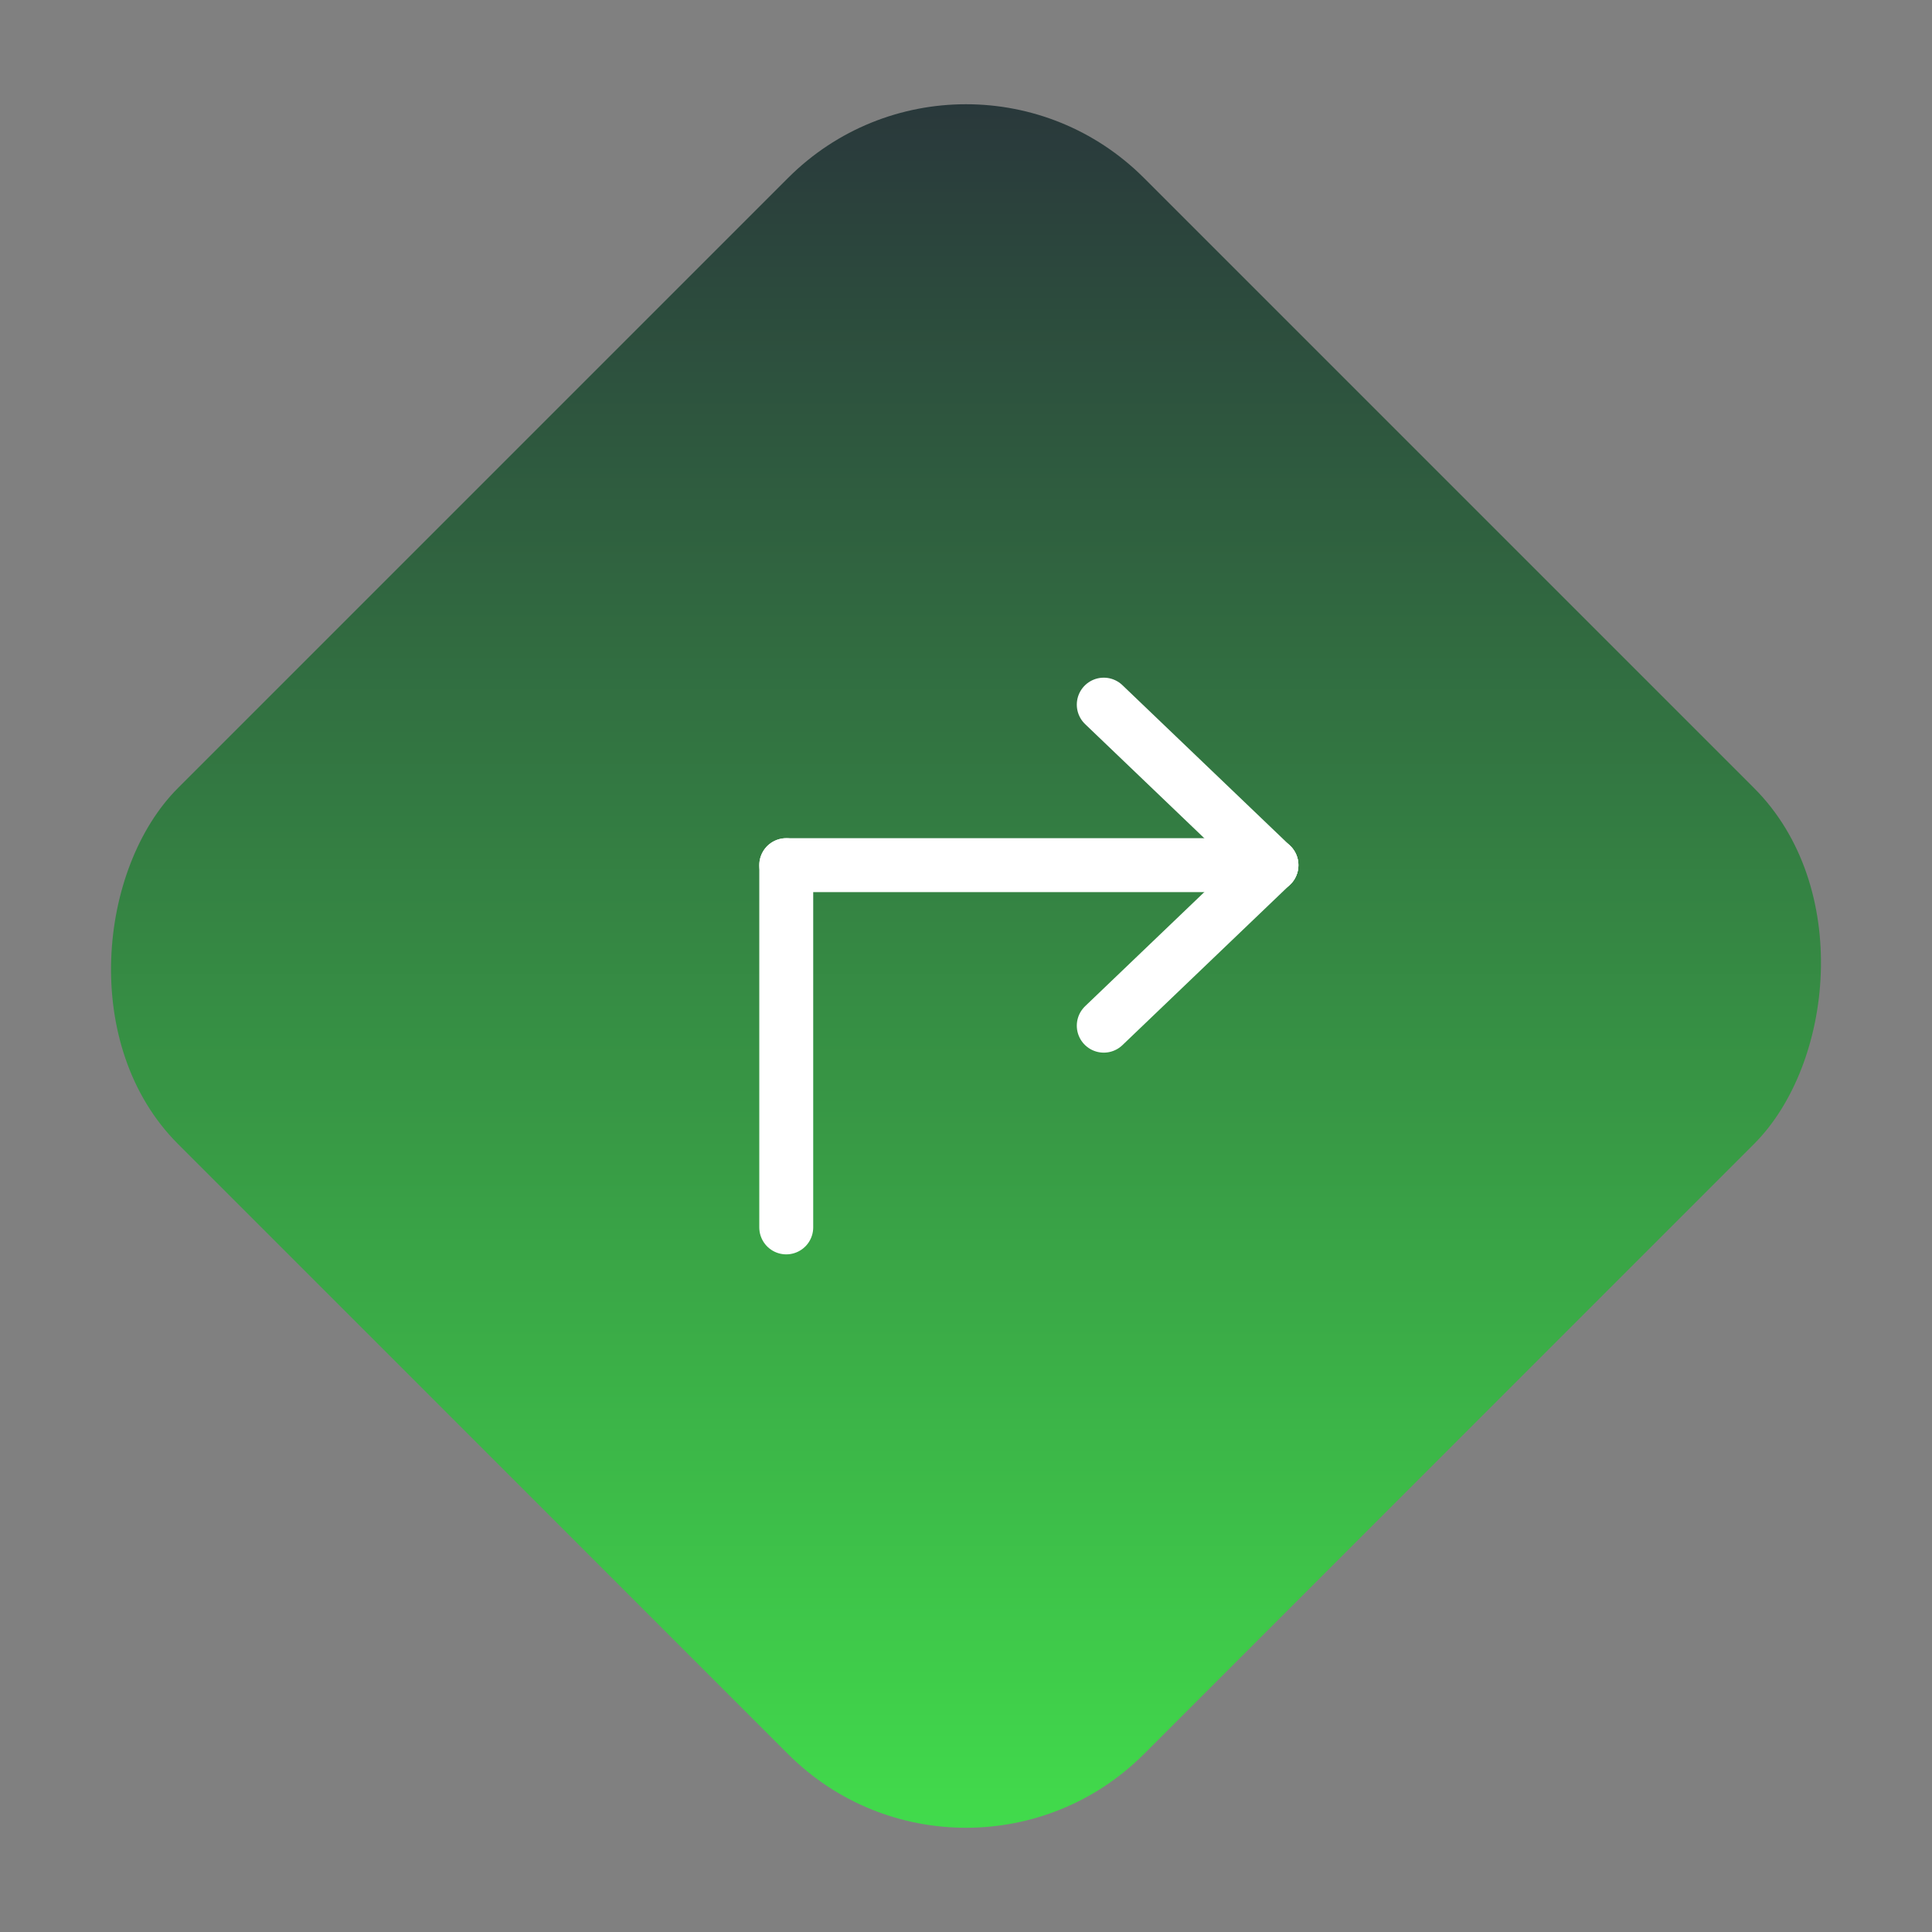 <svg xmlns="http://www.w3.org/2000/svg" xmlns:xlink="http://www.w3.org/1999/xlink" width="53.74" height="53.74" viewBox="0 0 53.74 53.74">
  <rect x="0" y="0" width="53.74" height="53.74" fill="#808080" stroke="none"/>
  <defs>
    <linearGradient id="linear-gradient" x1="0.046" y1="0.046" x2="0.963" y2="0.963" gradientUnits="objectBoundingBox">
      <stop offset="0" stop-color="#29363b"/>
      <stop offset="1" stop-color="#42df4c"/>
    </linearGradient>
  </defs>
  <g id="Route_icon" data-name="Route icon" transform="translate(-279.13 -499.4)">
    <rect id="Rectangle_68" data-name="Rectangle 68" width="38" height="38" rx="7" transform="translate(306 499.4) rotate(45)" fill="url(#linear-gradient)"/>
    <g id="Group_57" data-name="Group 57" transform="translate(2404.504 -3003.541)">
      <g id="Group_58" data-name="Group 58" transform="translate(-0.5 0.041)">
        <line id="Line_44" data-name="Line 44" y1="10.076" transform="translate(-2103.004 3526.965)" fill="none" stroke="#fff" stroke-linecap="round" stroke-width="1.5"/>
        <line id="Line_45" data-name="Line 45" x2="13.496" transform="translate(-2103.004 3526.965)" fill="none" stroke="#fff" stroke-linecap="round" stroke-width="1.5"/>
        <line id="Line_46" data-name="Line 46" x2="4.664" y2="4.465" transform="translate(-2094.172 3522.5)" fill="none" stroke="#fff" stroke-linecap="round" stroke-width="1.5"/>
        <line id="Line_47" data-name="Line 47" y1="4.465" x2="4.664" transform="translate(-2094.172 3526.965)" fill="none" stroke="#fff" stroke-linecap="round" stroke-width="1.5"/>
      </g>
    </g>
  </g>
</svg>
